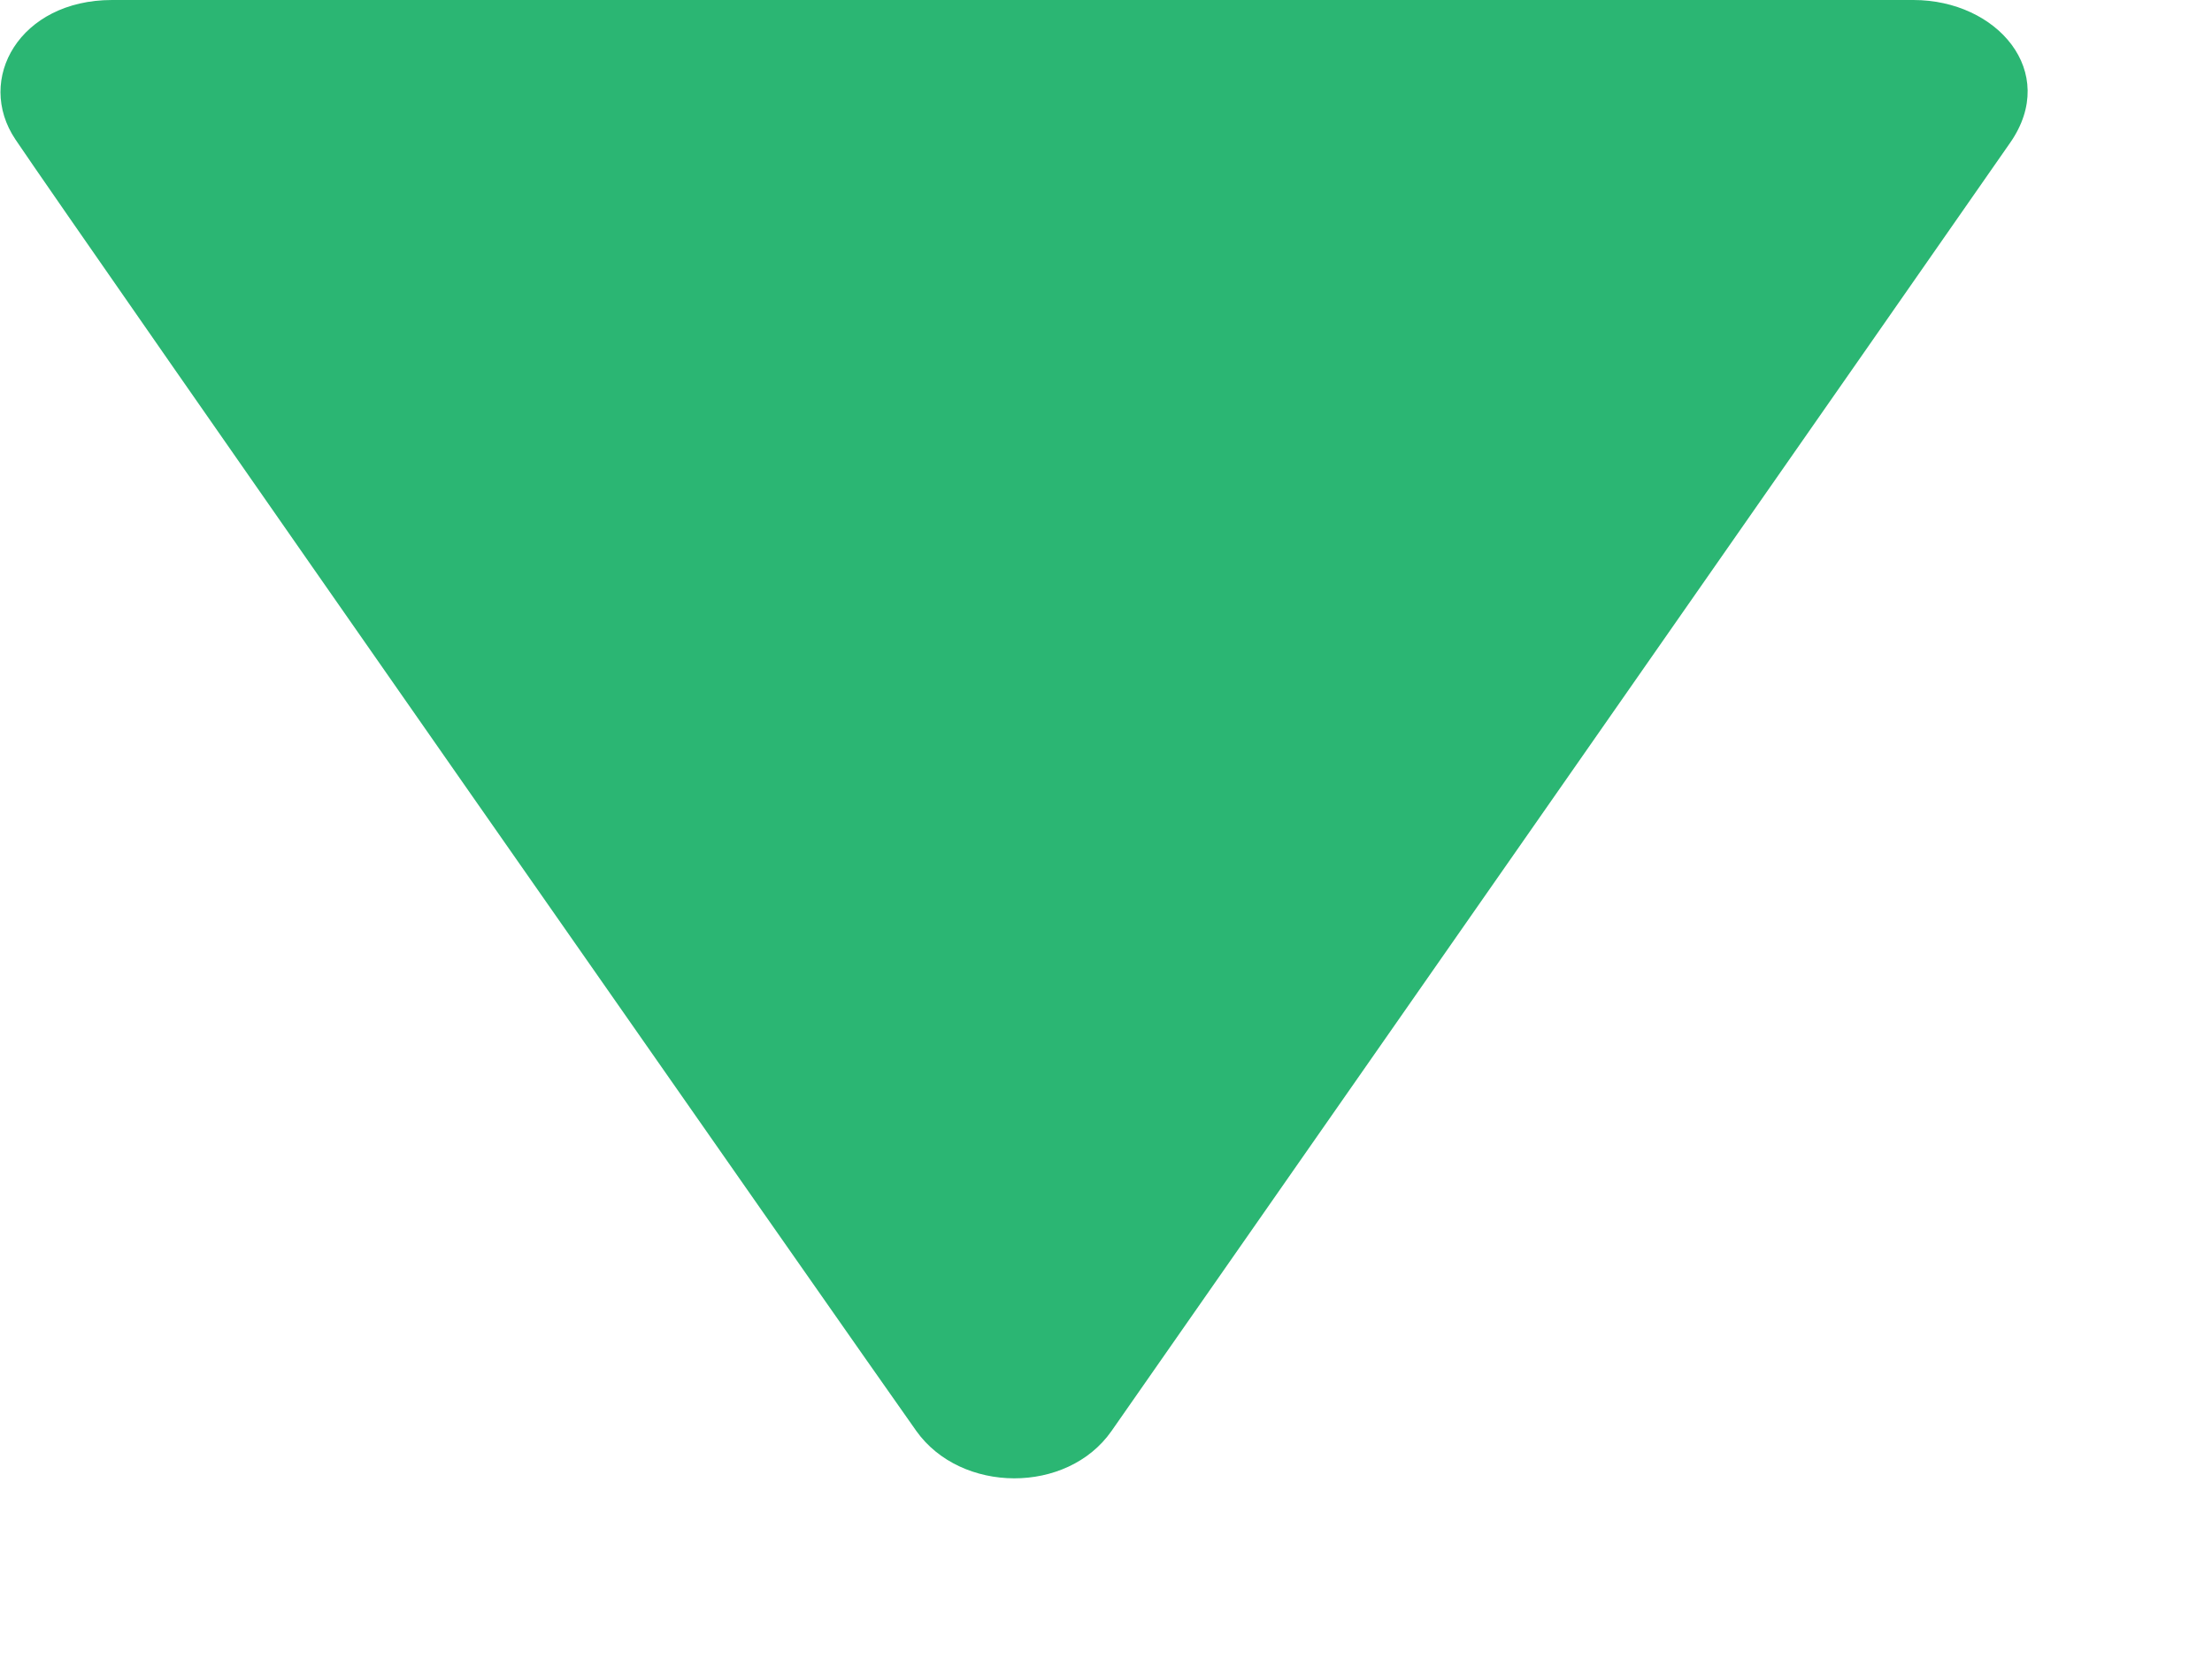 <svg width="12" height="9" viewBox="0 0 12 9" fill="none" xmlns="http://www.w3.org/2000/svg"><path fill-rule="evenodd" clip-rule="evenodd" d="M.608 0h9.772c.454 0 .792.389.526.773-.213.308-4.509 6.464-4.876 6.99-.241.345-.817.34-1.059 0C4.702 7.385.384 1.205.084.757-.136.43.107 0 .608 0z" fill="#2BB673"/></svg>
